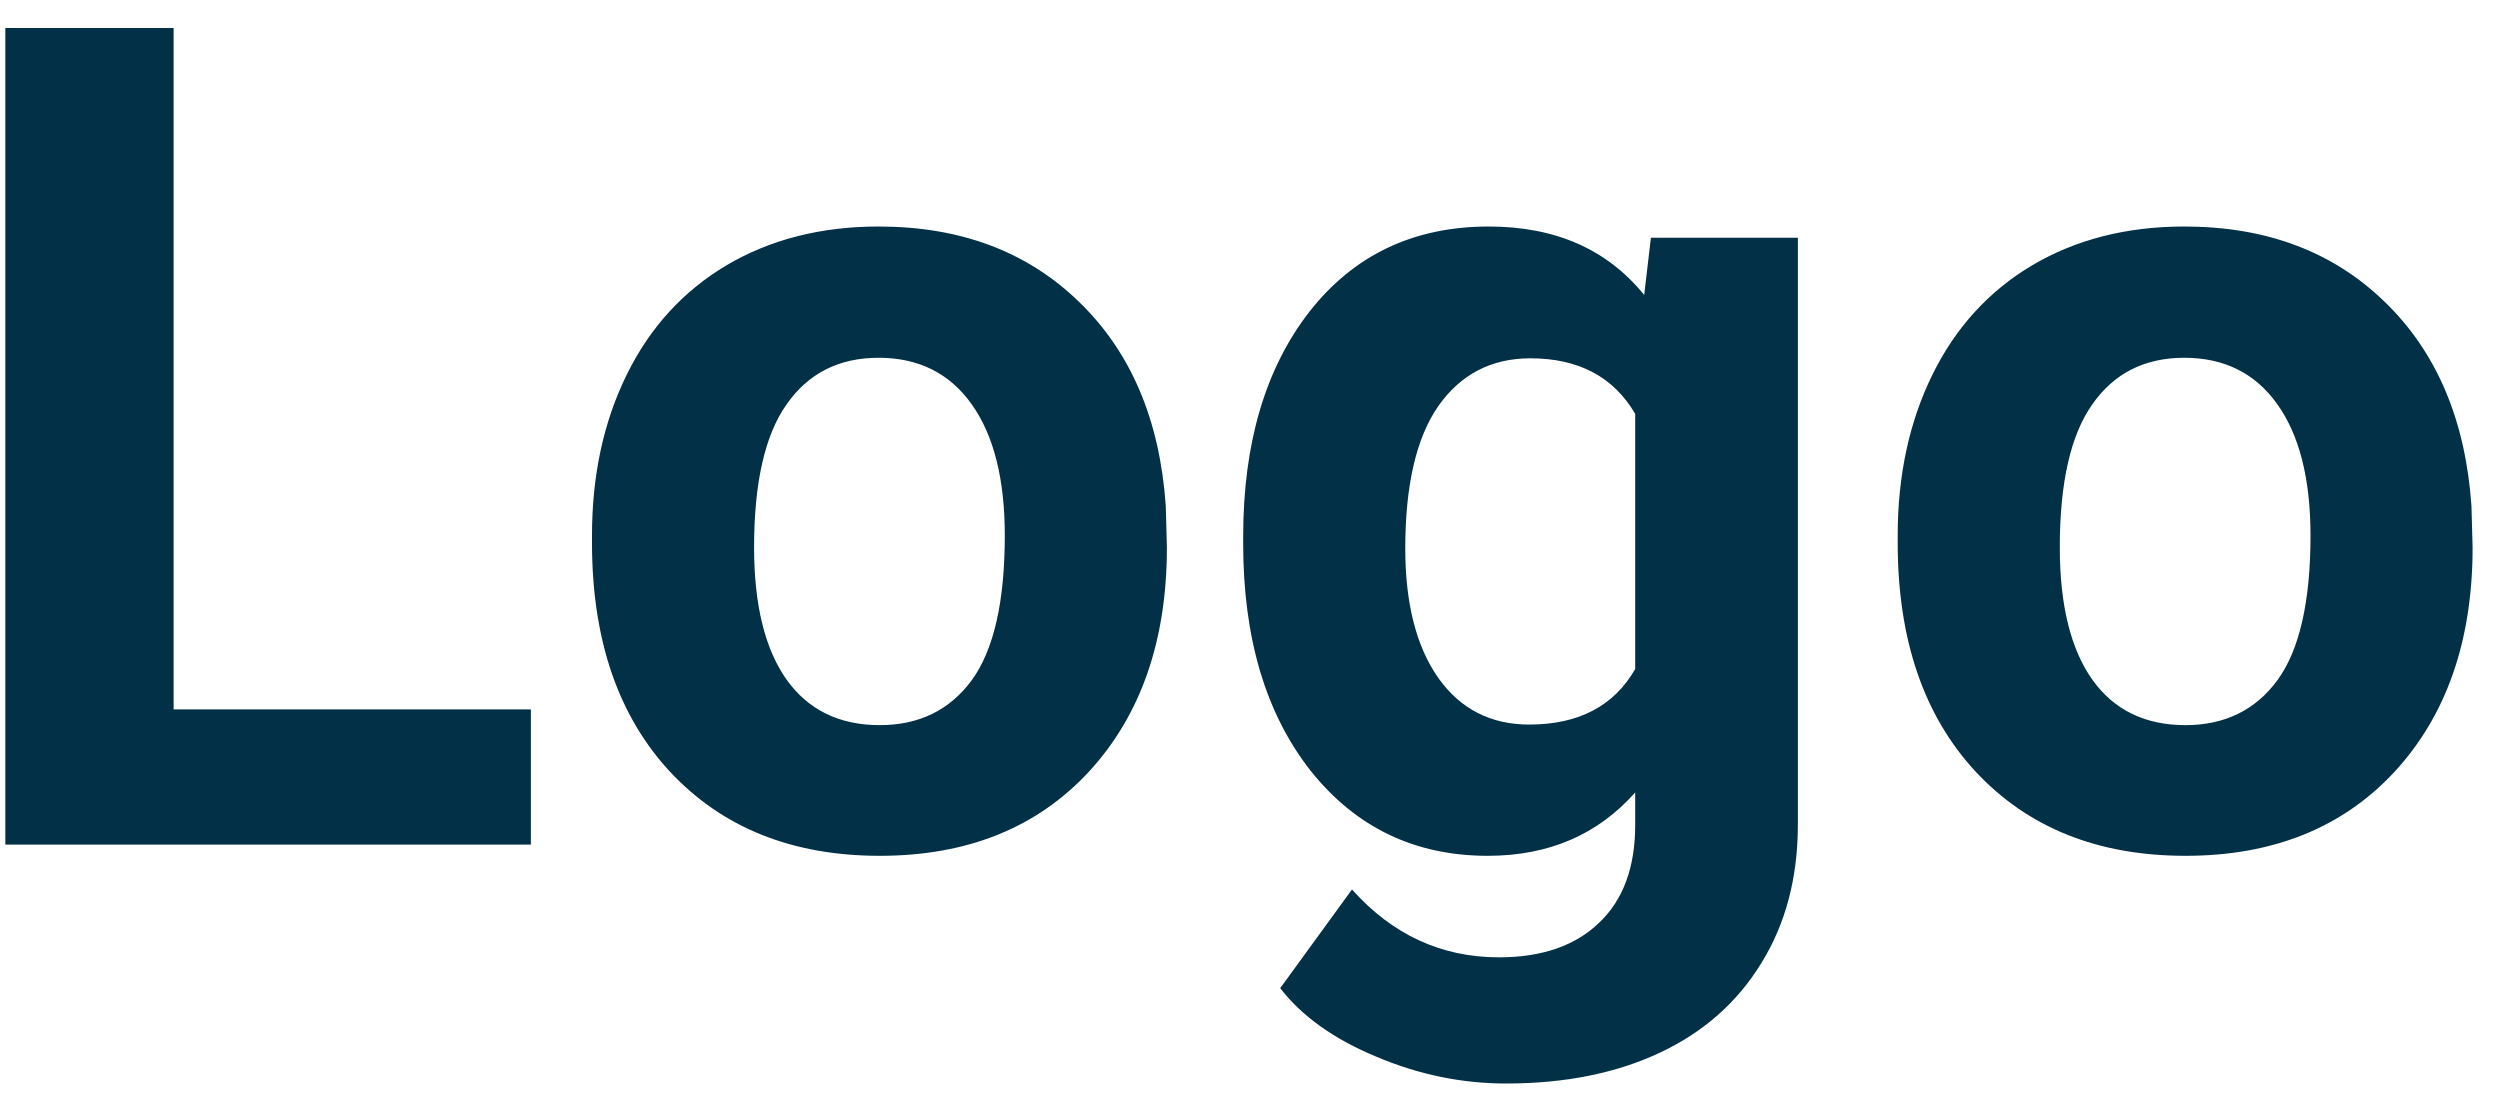 <svg width="74" height="33" viewBox="0 0 74 33" fill="none" xmlns="http://www.w3.org/2000/svg">
<path d="M5.139 20.999H15.714V25H0.158V0.828H5.139V20.999ZM17.523 15.852C17.523 14.071 17.866 12.482 18.553 11.088C19.239 9.693 20.224 8.614 21.508 7.851C22.803 7.087 24.302 6.705 26.007 6.705C28.431 6.705 30.406 7.447 31.934 8.93C33.472 10.413 34.33 12.427 34.507 14.973L34.54 16.201C34.54 18.957 33.771 21.171 32.232 22.842C30.694 24.502 28.63 25.332 26.04 25.332C23.45 25.332 21.381 24.502 19.831 22.842C18.293 21.182 17.523 18.924 17.523 16.068V15.852ZM22.321 16.201C22.321 17.906 22.642 19.212 23.284 20.119C23.926 21.016 24.845 21.464 26.04 21.464C27.202 21.464 28.11 21.021 28.763 20.136C29.416 19.239 29.742 17.811 29.742 15.852C29.742 14.181 29.416 12.886 28.763 11.968C28.11 11.049 27.191 10.59 26.007 10.59C24.834 10.59 23.926 11.049 23.284 11.968C22.642 12.875 22.321 14.287 22.321 16.201ZM36.798 15.886C36.798 13.13 37.451 10.911 38.757 9.229C40.074 7.546 41.845 6.705 44.069 6.705C46.039 6.705 47.572 7.38 48.668 8.73L48.867 7.037H53.217V24.402C53.217 25.974 52.857 27.341 52.138 28.503C51.429 29.665 50.428 30.55 49.133 31.159C47.838 31.768 46.322 32.072 44.584 32.072C43.267 32.072 41.983 31.807 40.732 31.275C39.482 30.755 38.535 30.08 37.894 29.25L40.019 26.328C41.214 27.667 42.664 28.337 44.368 28.337C45.641 28.337 46.632 27.994 47.34 27.308C48.048 26.633 48.402 25.67 48.402 24.419V23.456C47.296 24.707 45.84 25.332 44.036 25.332C41.878 25.332 40.129 24.491 38.79 22.809C37.462 21.115 36.798 18.874 36.798 16.085V15.886ZM41.596 16.234C41.596 17.861 41.922 19.14 42.575 20.069C43.228 20.988 44.125 21.447 45.265 21.447C46.726 21.447 47.772 20.899 48.402 19.804V12.25C47.76 11.154 46.726 10.606 45.298 10.606C44.147 10.606 43.239 11.077 42.575 12.018C41.922 12.958 41.596 14.364 41.596 16.234ZM56.172 15.852C56.172 14.071 56.515 12.482 57.201 11.088C57.887 9.693 58.872 8.614 60.156 7.851C61.451 7.087 62.951 6.705 64.655 6.705C67.079 6.705 69.055 7.447 70.582 8.93C72.12 10.413 72.978 12.427 73.155 14.973L73.189 16.201C73.189 18.957 72.419 21.171 70.881 22.842C69.342 24.502 67.278 25.332 64.689 25.332C62.099 25.332 60.029 24.502 58.48 22.842C56.941 21.182 56.172 18.924 56.172 16.068V15.852ZM60.97 16.201C60.97 17.906 61.291 19.212 61.933 20.119C62.575 21.016 63.493 21.464 64.689 21.464C65.851 21.464 66.758 21.021 67.411 20.136C68.064 19.239 68.391 17.811 68.391 15.852C68.391 14.181 68.064 12.886 67.411 11.968C66.758 11.049 65.84 10.59 64.655 10.59C63.482 10.59 62.575 11.049 61.933 11.968C61.291 12.875 60.97 14.287 60.97 16.201Z" fill="#023047"/>
</svg>
